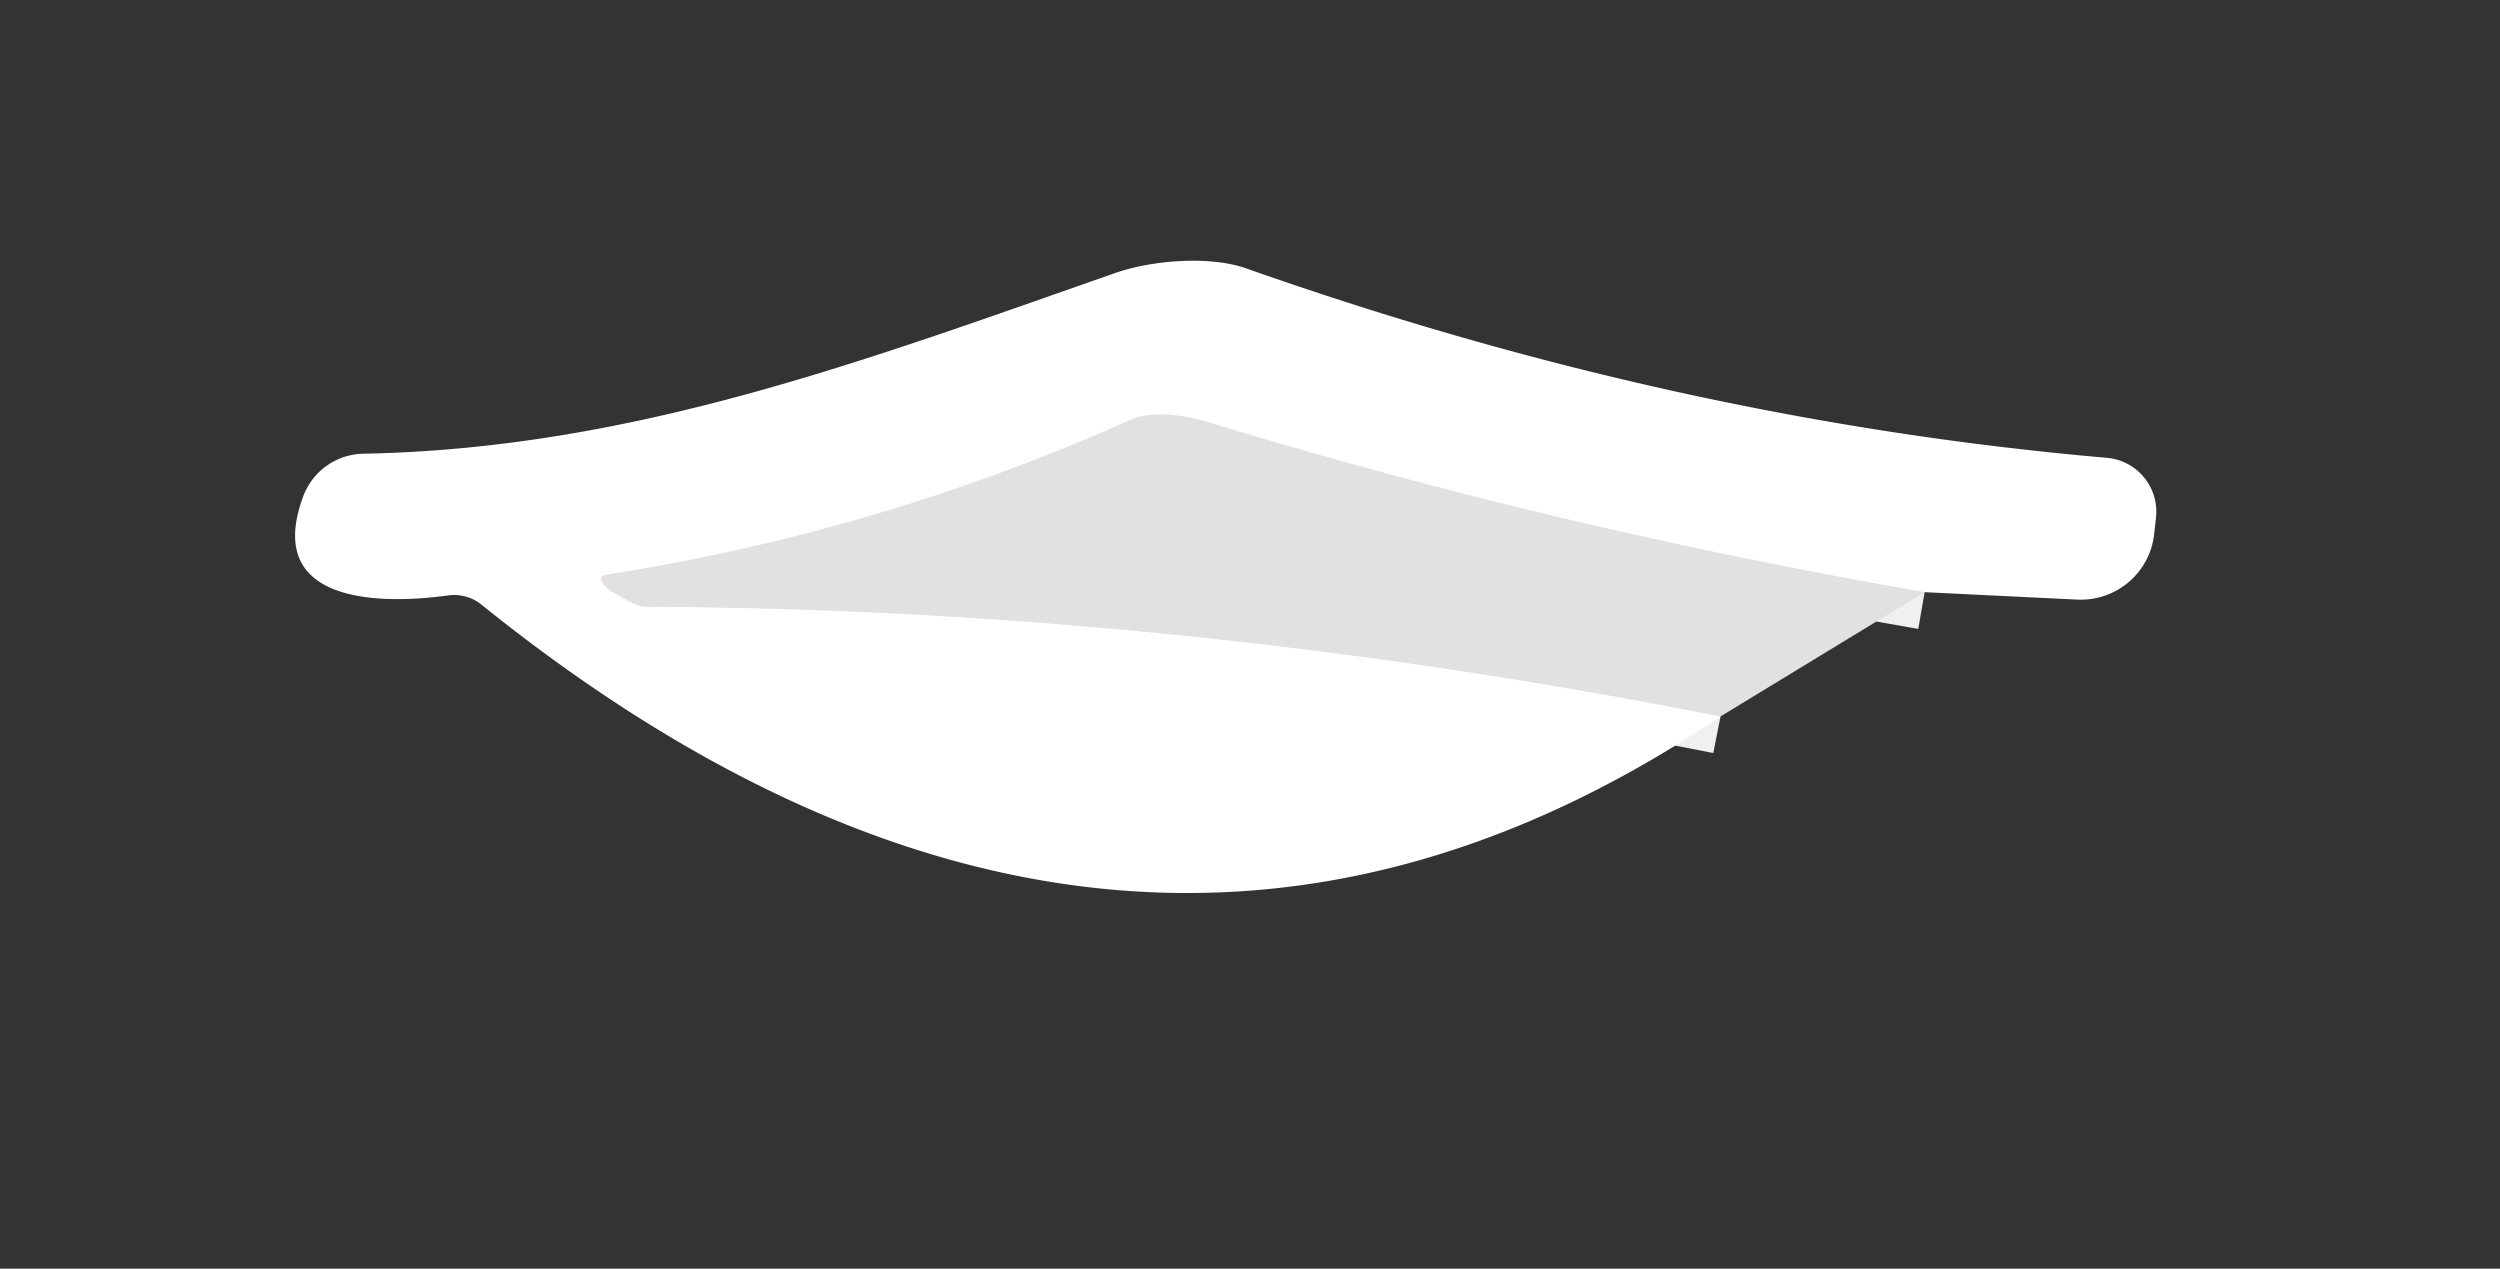 <?xml version="1.0" encoding="UTF-8" standalone="no"?>
<!DOCTYPE svg PUBLIC "-//W3C//DTD SVG 1.1//EN" "http://www.w3.org/Graphics/SVG/1.1/DTD/svg11.dtd">
<svg xmlns="http://www.w3.org/2000/svg" version="1.1" viewBox="0.00 0.00 67.00 34.00">
<rect x="0.00" y="0.00" width="67.00" height="34.00" fill="#333333" stroke="none"/>
<path stroke="#f1f0f0" stroke-width="2.00" fill="none" stroke-linecap="butt" vector-effect="non-scaling-stroke" d="
  M 51.58 15.87
  Q 41.75 14.17 32.46 11.34
  Q 31.05 10.91 30.26 11.27
  Q 23.55 14.26 16.27 15.40
  Q 16.01 15.44 16.17 15.65
  Q 16.26 15.77 16.39 15.85
  Q 17.05 16.25 17.25 16.26
  Q 31.48 16.31 46.11 19.20"
/>
<path fill="#ffffff" d="
  M 51.58 15.87
  Q 41.75 14.17 32.46 11.34
  Q 31.05 10.91 30.26 11.27
  Q 23.55 14.26 16.27 15.40
  Q 16.01 15.44 16.17 15.65
  Q 16.26 15.77 16.39 15.85
  Q 17.05 16.25 17.25 16.26
  Q 31.48 16.31 46.11 19.20
  C 34.48 27.05 23.21 24.50 12.91 16.21
  A 1.18 1.15 -29.2 0 0 11.99 15.96
  C 10.31 16.19 7.05 16.24 8.12 13.32
  A 1.75 1.75 0.0 0 1 9.74 12.16
  C 16.97 12.02 23.18 9.66 29.88 7.32
  C 30.87 6.97 32.42 6.85 33.39 7.19
  Q 44.95 11.27 56.47 12.27
  A 1.45 1.45 0.0 0 1 57.78 13.88
  L 57.73 14.32
  A 1.98 1.97 4.3 0 1 55.68 16.07
  L 51.58 15.87
  Z"
/>
<path fill="#e2e0e0" d="
  M 51.58 15.87
  L 46.11 19.20
  Q 31.48 16.31 17.25 16.26
  Q 17.05 16.25 16.39 15.85
  Q 16.26 15.77 16.17 15.65
  Q 16.01 15.44 16.27 15.40
  Q 23.55 14.26 30.26 11.27
  Q 31.05 10.91 32.46 11.34
  Q 41.75 14.17 51.58 15.87
  Z"
/>
</svg>
